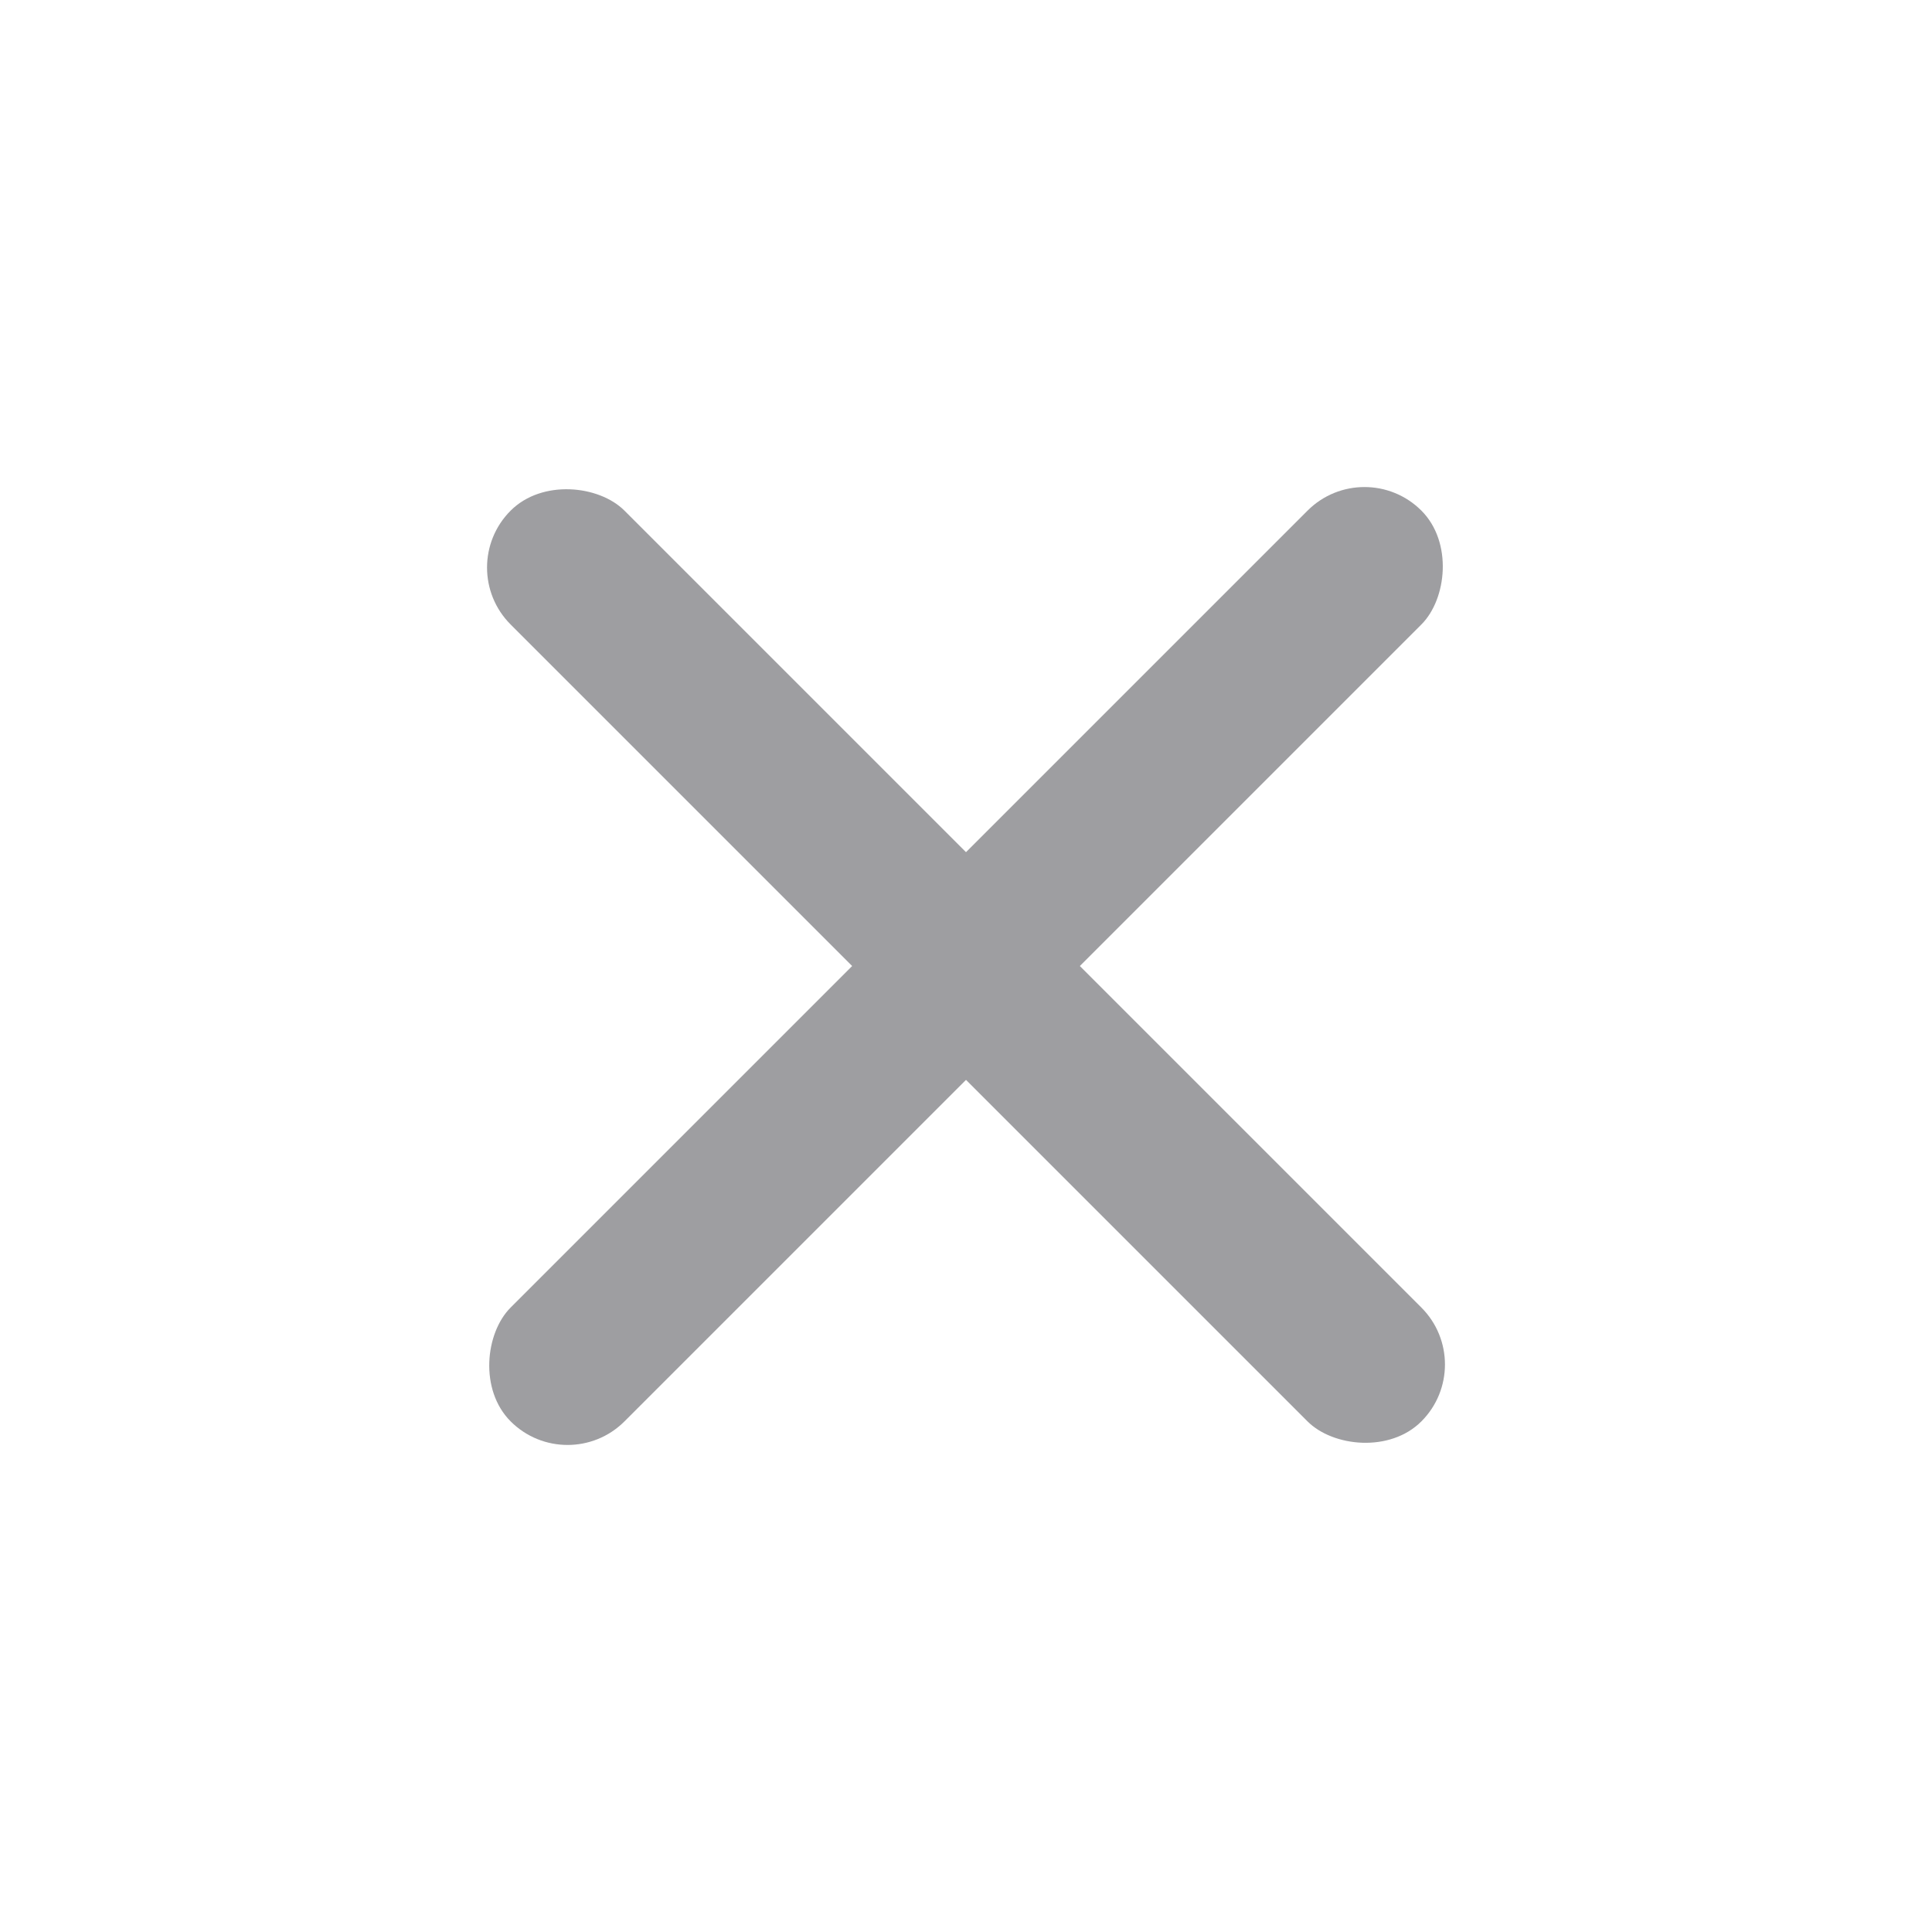 <svg viewBox="0 0 24 24" fill="none" xmlns="http://www.w3.org/2000/svg">
  <rect
    x="16.95"
    y="5.636"
    width="2"
    height="16"
    rx="1"
    transform="rotate(45 16.95 5.636)"
    fill="#9E9EA1"
  />
  <rect
    x="18.364"
    y="16.95"
    width="2"
    height="16"
    rx="1"
    transform="rotate(135 18.364 16.95)"
    fill="#9E9EA1"
  />
</svg>
